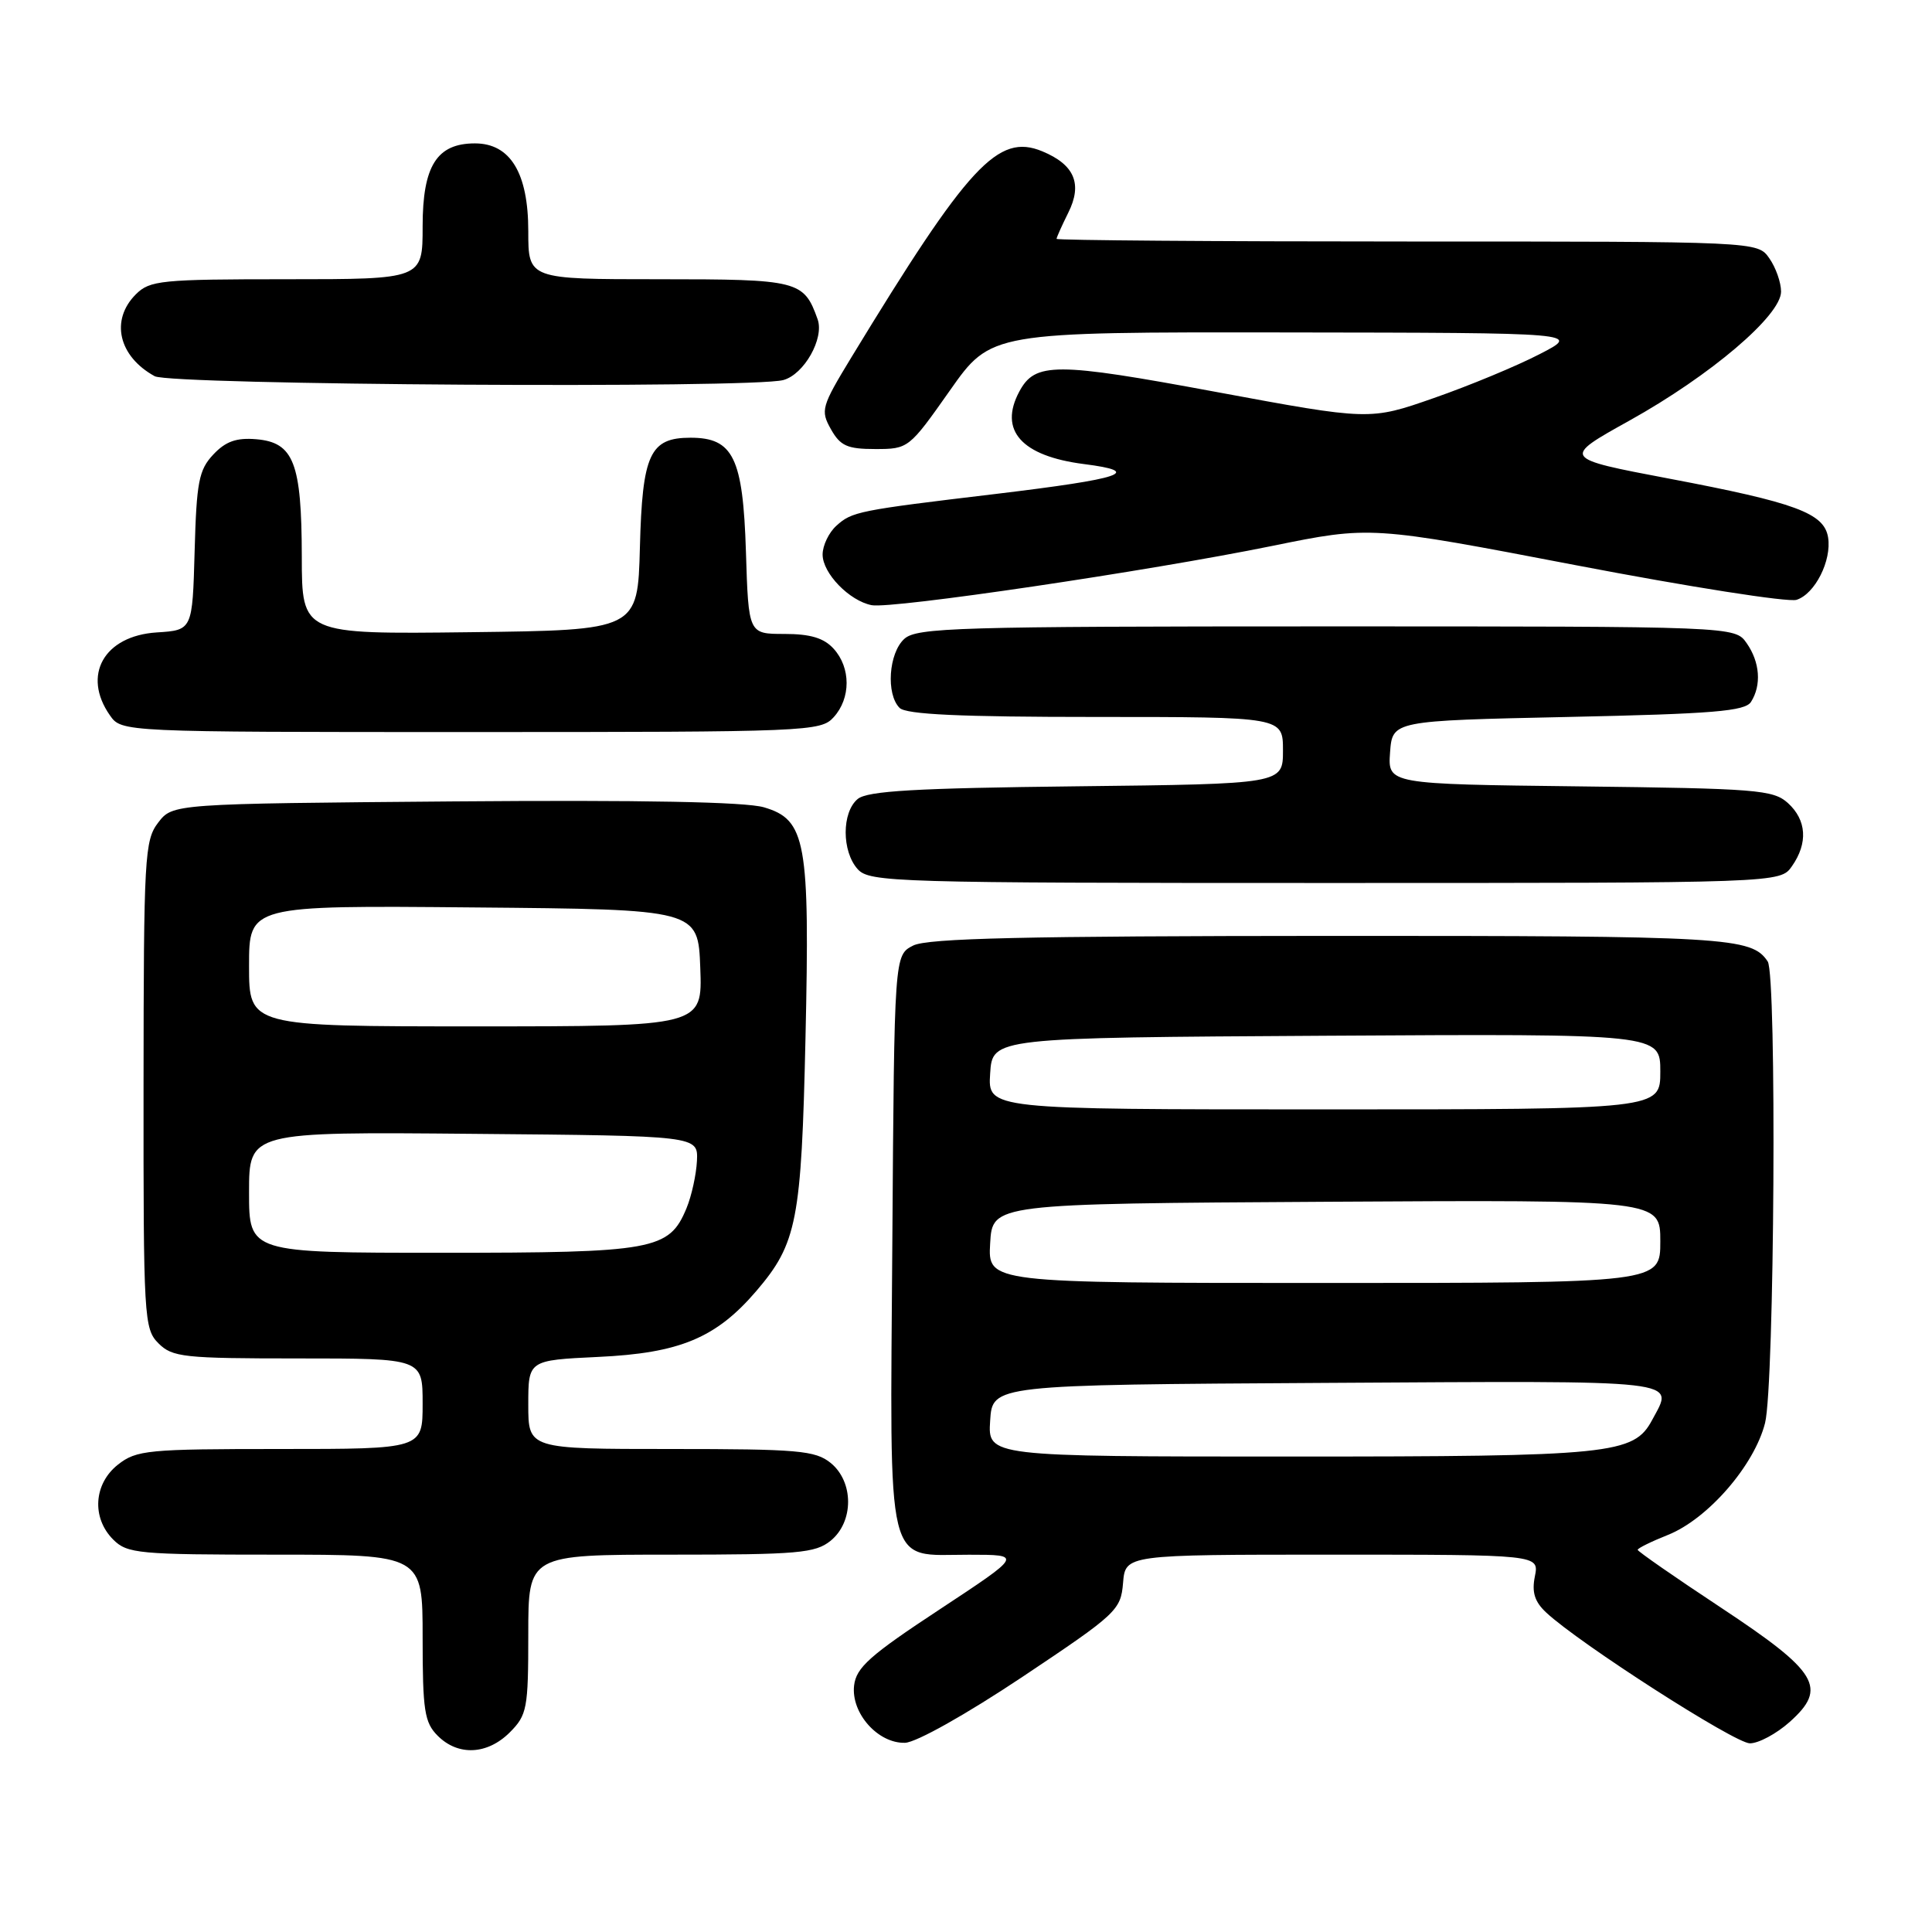 <?xml version="1.0" encoding="UTF-8" standalone="no"?>
<!DOCTYPE svg PUBLIC "-//W3C//DTD SVG 1.1//EN" "http://www.w3.org/Graphics/SVG/1.1/DTD/svg11.dtd" >
<svg xmlns="http://www.w3.org/2000/svg" xmlns:xlink="http://www.w3.org/1999/xlink" version="1.1" viewBox="0 0 256 256">
 <g >
 <path fill="currentColor"
d=" M 67.55 229.55 C 69.84 227.25 70.00 226.41 70.00 216.55 C 70.00 206.00 70.00 206.00 88.89 206.00 C 105.76 206.00 108.02 205.80 110.06 204.16 C 113.15 201.65 113.15 196.35 110.06 193.84 C 108.02 192.20 105.76 192.00 88.89 192.00 C 70.00 192.00 70.00 192.00 70.00 186.12 C 70.00 180.24 70.00 180.24 79.25 179.80 C 90.07 179.30 94.89 177.29 100.22 171.06 C 105.61 164.76 106.19 161.75 106.73 137.60 C 107.32 111.48 106.80 108.61 101.22 106.97 C 98.74 106.25 85.06 105.99 60.19 106.19 C 22.88 106.50 22.88 106.50 20.96 109.00 C 19.16 111.34 19.04 113.50 19.02 143.75 C 19.00 174.68 19.08 176.08 21.00 178.00 C 22.84 179.84 24.33 180.00 39.50 180.00 C 56.00 180.00 56.00 180.00 56.00 186.00 C 56.00 192.00 56.00 192.00 37.13 192.00 C 19.56 192.00 18.09 192.14 15.63 194.07 C 12.41 196.61 12.12 201.12 15.00 204.00 C 16.86 205.86 18.33 206.00 36.50 206.00 C 56.00 206.00 56.00 206.00 56.00 217.00 C 56.00 226.67 56.24 228.24 58.00 230.00 C 60.70 232.70 64.57 232.52 67.55 229.55 Z  M 135.50 222.18 C 147.99 213.84 148.51 213.35 148.81 209.75 C 149.12 206.00 149.12 206.00 176.54 206.00 C 203.95 206.00 203.95 206.00 203.38 208.87 C 202.95 210.99 203.35 212.24 204.88 213.67 C 209.28 217.78 229.88 231.00 231.87 231.00 C 233.03 231.00 235.39 229.73 237.14 228.17 C 242.20 223.65 240.93 221.55 228.02 213.01 C 221.96 209.01 217.00 205.56 217.00 205.36 C 217.00 205.15 218.81 204.26 221.02 203.38 C 226.31 201.26 232.47 194.16 233.88 188.55 C 235.13 183.58 235.45 129.21 234.23 127.40 C 232.08 124.18 229.05 124.00 176.32 124.01 C 135.75 124.03 122.92 124.32 121.00 125.29 C 118.50 126.56 118.50 126.56 118.24 164.44 C 117.93 208.92 117.21 206.00 128.40 206.01 C 135.50 206.01 135.50 206.01 124.50 213.26 C 115.25 219.35 113.45 220.95 113.17 223.35 C 112.76 227.01 116.34 231.03 119.92 230.93 C 121.41 230.88 128.02 227.17 135.50 222.18 Z  M 237.44 114.78 C 239.59 111.71 239.39 108.66 236.90 106.40 C 234.96 104.65 232.73 104.48 209.34 104.20 C 183.89 103.90 183.89 103.90 184.19 99.70 C 184.50 95.50 184.50 95.50 207.79 95.00 C 227.02 94.59 231.24 94.24 232.02 93.00 C 233.43 90.78 233.20 87.73 231.44 85.22 C 229.89 83.00 229.89 83.00 175.77 83.00 C 126.82 83.00 121.48 83.16 119.83 84.65 C 117.75 86.53 117.38 91.98 119.20 93.80 C 120.07 94.67 127.24 95.00 145.20 95.00 C 170.00 95.00 170.00 95.00 170.00 99.44 C 170.00 103.88 170.00 103.88 142.65 104.19 C 121.30 104.43 114.94 104.80 113.65 105.87 C 111.52 107.64 111.53 112.82 113.65 115.17 C 115.22 116.90 118.46 117.00 175.60 117.00 C 235.89 117.00 235.89 117.00 237.44 114.78 Z  M 110.47 95.03 C 112.75 92.52 112.75 88.48 110.47 85.97 C 109.18 84.54 107.39 84.00 103.93 84.00 C 99.18 84.00 99.18 84.00 98.84 73.10 C 98.45 60.65 97.16 58.00 91.50 58.00 C 86.11 58.00 85.11 60.17 84.79 72.54 C 84.50 83.50 84.50 83.50 62.25 83.77 C 40.00 84.04 40.00 84.04 39.99 73.77 C 39.97 61.32 38.92 58.62 33.95 58.20 C 31.32 57.98 29.89 58.49 28.26 60.23 C 26.35 62.26 26.04 63.86 25.79 73.02 C 25.50 83.50 25.50 83.50 20.77 83.80 C 13.79 84.25 10.84 89.46 14.56 94.78 C 16.11 97.00 16.11 97.00 62.40 97.00 C 107.16 97.00 108.75 96.93 110.47 95.03 Z  M 168.56 72.34 C 181.62 69.68 181.62 69.68 208.85 74.90 C 223.82 77.77 236.96 79.83 238.05 79.48 C 240.49 78.71 242.73 74.27 242.23 71.20 C 241.70 67.99 237.94 66.60 221.22 63.43 C 206.94 60.72 206.94 60.72 215.93 55.72 C 226.67 49.74 236.00 41.80 236.00 38.64 C 236.00 37.43 235.30 35.44 234.44 34.22 C 232.89 32.00 232.89 32.00 186.44 32.00 C 160.90 32.00 140.00 31.84 140.00 31.65 C 140.00 31.46 140.70 29.90 141.55 28.19 C 143.46 24.37 142.38 21.82 138.11 20.05 C 132.24 17.62 128.34 21.84 112.80 47.37 C 108.84 53.89 108.70 54.38 110.10 56.87 C 111.35 59.09 112.27 59.50 115.99 59.50 C 120.37 59.50 120.46 59.42 125.86 51.75 C 131.31 44.00 131.31 44.00 170.40 44.05 C 209.50 44.10 209.50 44.10 204.00 46.93 C 200.97 48.50 194.68 51.11 190.00 52.74 C 181.50 55.71 181.50 55.71 161.12 51.93 C 139.80 47.97 137.16 47.97 135.06 51.89 C 132.31 57.03 135.35 60.43 143.62 61.49 C 151.57 62.50 148.85 63.42 131.86 65.46 C 113.68 67.63 112.89 67.79 110.82 69.67 C 109.82 70.57 109.00 72.29 109.00 73.48 C 109.00 75.96 112.54 79.61 115.50 80.19 C 118.16 80.71 152.17 75.68 168.56 72.34 Z  M 103.79 50.36 C 106.54 49.62 109.24 44.84 108.34 42.31 C 106.51 37.17 105.82 37.00 87.35 37.00 C 70.00 37.00 70.00 37.00 70.00 30.63 C 70.00 22.92 67.62 19.00 62.93 19.00 C 57.88 19.00 56.00 21.98 56.00 30.00 C 56.00 37.00 56.00 37.00 38.00 37.00 C 21.33 37.00 19.85 37.15 18.00 39.00 C 14.59 42.41 15.70 47.22 20.50 49.85 C 22.65 51.02 99.54 51.50 103.79 50.36 Z  M 33.00 157.99 C 33.00 149.97 33.00 149.97 62.75 150.24 C 92.50 150.50 92.50 150.50 92.35 153.81 C 92.26 155.63 91.64 158.47 90.96 160.11 C 88.66 165.64 86.68 166.00 58.55 166.00 C 33.00 166.00 33.00 166.00 33.00 157.99 Z  M 33.00 127.99 C 33.00 119.97 33.00 119.97 62.75 120.24 C 92.50 120.50 92.50 120.50 92.79 128.25 C 93.08 136.00 93.08 136.00 63.04 136.00 C 33.00 136.00 33.00 136.00 33.00 127.99 Z  M 131.20 188.25 C 131.50 183.50 131.50 183.50 175.75 183.24 C 223.74 182.96 221.82 182.74 218.92 188.15 C 216.48 192.71 213.62 193.00 170.98 193.00 C 130.89 193.00 130.89 193.00 131.20 188.25 Z  M 131.20 164.75 C 131.50 159.50 131.50 159.50 175.75 159.24 C 220.00 158.98 220.00 158.98 220.00 164.49 C 220.00 170.00 220.00 170.00 175.45 170.00 C 130.90 170.00 130.90 170.00 131.20 164.75 Z  M 131.20 142.25 C 131.50 137.50 131.50 137.50 175.75 137.24 C 220.00 136.98 220.00 136.98 220.00 141.99 C 220.00 147.00 220.00 147.00 175.45 147.00 C 130.89 147.00 130.89 147.00 131.20 142.25 Z "/>
</g>
</svg>